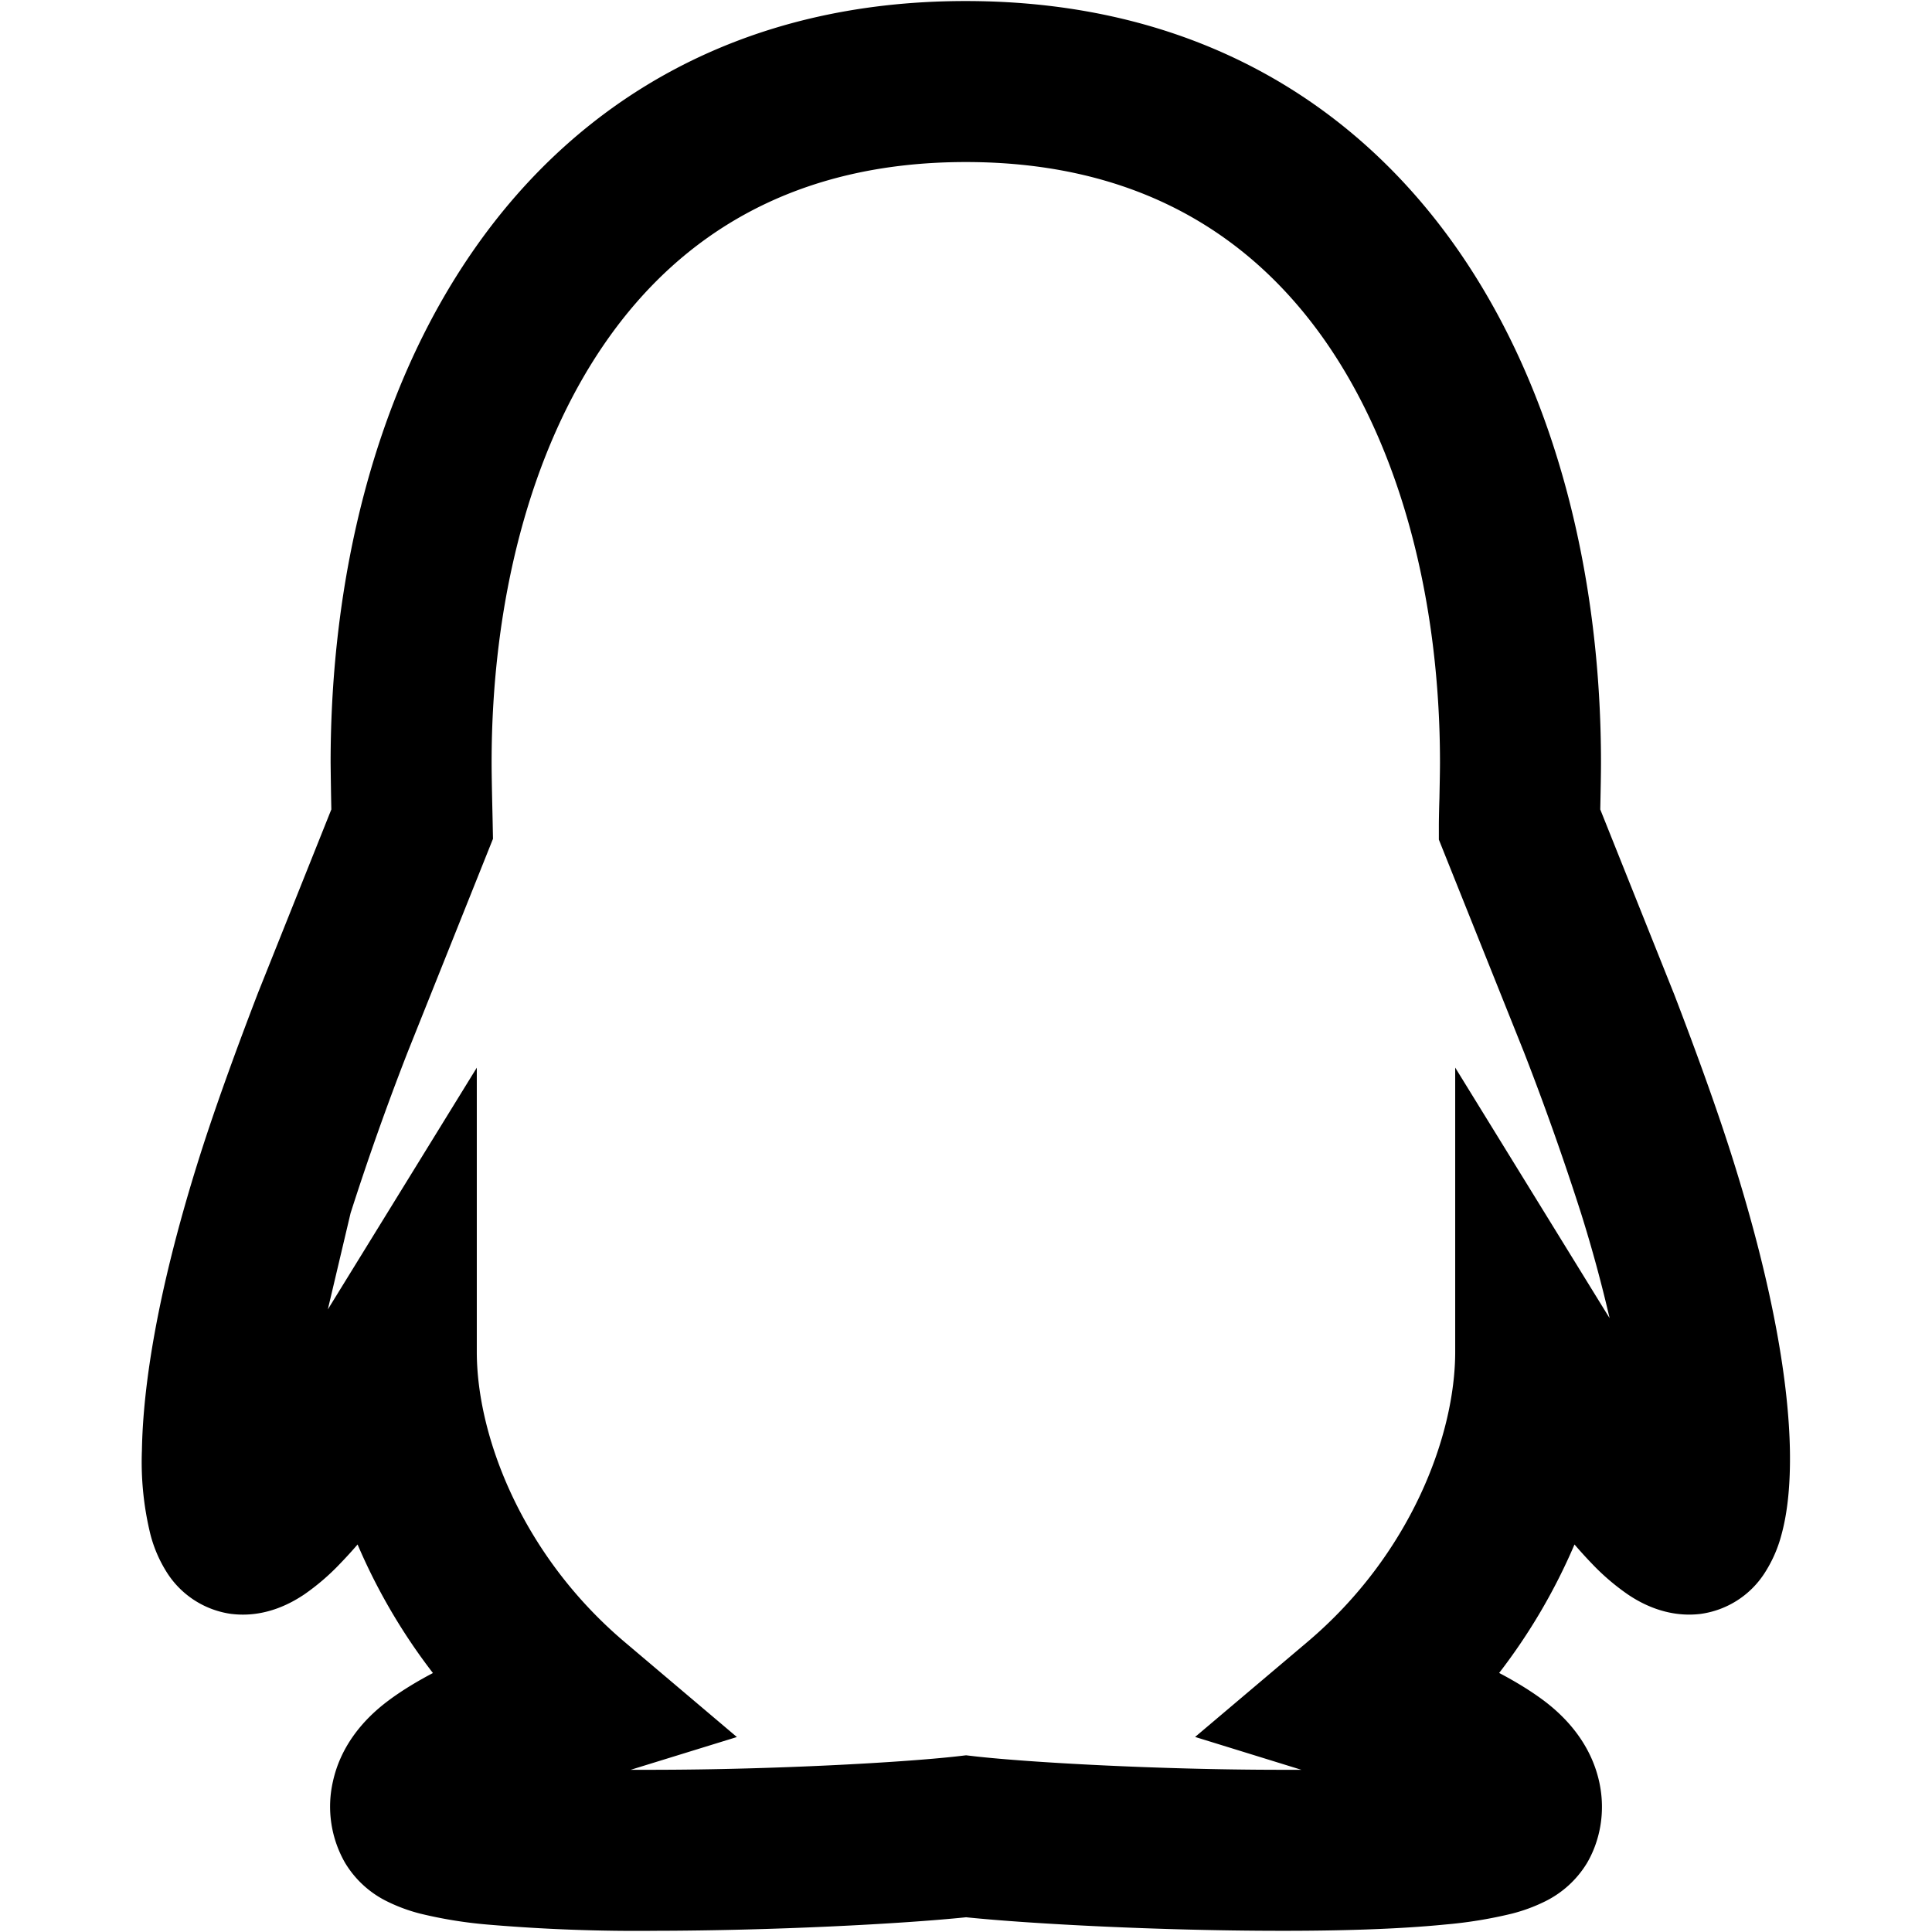<svg xmlns="http://www.w3.org/2000/svg" width="1em" height="1em" viewBox="0 0 24 24"><path fill="currentColor" d="M5.897 3.087C7.188 1.24 9.213.012 11.997.013c2.786 0 4.81 1.228 6.102 3.074c1.261 1.804 1.789 4.138 1.789 6.385c0 .137-.004.331-.007.487l-.002.096l.914 2.286l.003.007c.273.712.55 1.47.755 2.132c.486 1.563.669 2.723.684 3.535c.007.401-.025.756-.104 1.046a1.65 1.65 0 0 1-.209.478a1.126 1.126 0 0 1-.8.51c-.436.052-.772-.156-.9-.242a2.85 2.85 0 0 1-.446-.382a5.46 5.46 0 0 1-.217-.239a7.326 7.326 0 0 1-.936 1.596c.196.103.383.216.55.34c.348.26.601.6.692 1.008c.087.39.003.753-.153 1.017a1.26 1.26 0 0 1-.523.475a2.089 2.089 0 0 1-.408.15a5.5 5.5 0 0 1-.828.135c-.592.059-1.34.08-2.097.078c-1.445-.002-3.035-.084-3.855-.168c-.82.084-2.41.166-3.855.168a21.817 21.817 0 0 1-2.097-.078a5.488 5.488 0 0 1-.828-.135a2.092 2.092 0 0 1-.408-.15a1.25 1.25 0 0 1-.522-.474l.002.004a1.404 1.404 0 0 1-.157-1.023c.09-.41.346-.75.695-1.008l.001-.001c.166-.123.352-.235.546-.337a7.327 7.327 0 0 1-.936-1.597a5.606 5.606 0 0 1-.218.239a2.853 2.853 0 0 1-.445.382c-.128.085-.464.295-.901.242h-.003a1.13 1.13 0 0 1-.796-.506a1.65 1.65 0 0 1-.21-.48a3.777 3.777 0 0 1-.106-1.048c.014-.813.196-1.972.681-3.534c.205-.661.482-1.42.756-2.134l.005-.013l.911-2.279a58.618 58.618 0 0 1-.009-.583c0-2.247.528-4.581 1.79-6.385m-1.825 13.18l1.851-3.004v3.53c0 1.042.557 2.521 1.837 3.605l1.394 1.18l-1.319.407h.308c1.467-.002 3.062-.09 3.746-.167l.112-.013l.112.013c.684.077 2.28.165 3.746.167h.307l-1.32-.408l1.395-1.18c1.28-1.083 1.836-2.562 1.836-3.605v-3.53l1.852 3.006l.003.004l.01.017l.043.069l.01.016a17.554 17.554 0 0 0-.354-1.3a34.705 34.705 0 0 0-.71-2.004l-1.057-2.64v-.193a14.117 14.117 0 0 1 .007-.32c.003-.157.007-.332.007-.445c0-1.973-.47-3.867-1.428-5.239c-.929-1.328-2.35-2.22-4.462-2.22c-2.113 0-3.534.892-4.463 2.22C6.576 5.604 6.107 7.5 6.107 9.472c0 .2.009.557.012.694l.001.051l.004.203l-1.06 2.65a34.306 34.306 0 0 0-.71 2.003m-.282 1.195l-.003.004l-.01.017l-.043.069l-.017.026c.087-.383.203-.82.355-1.31"/></svg>